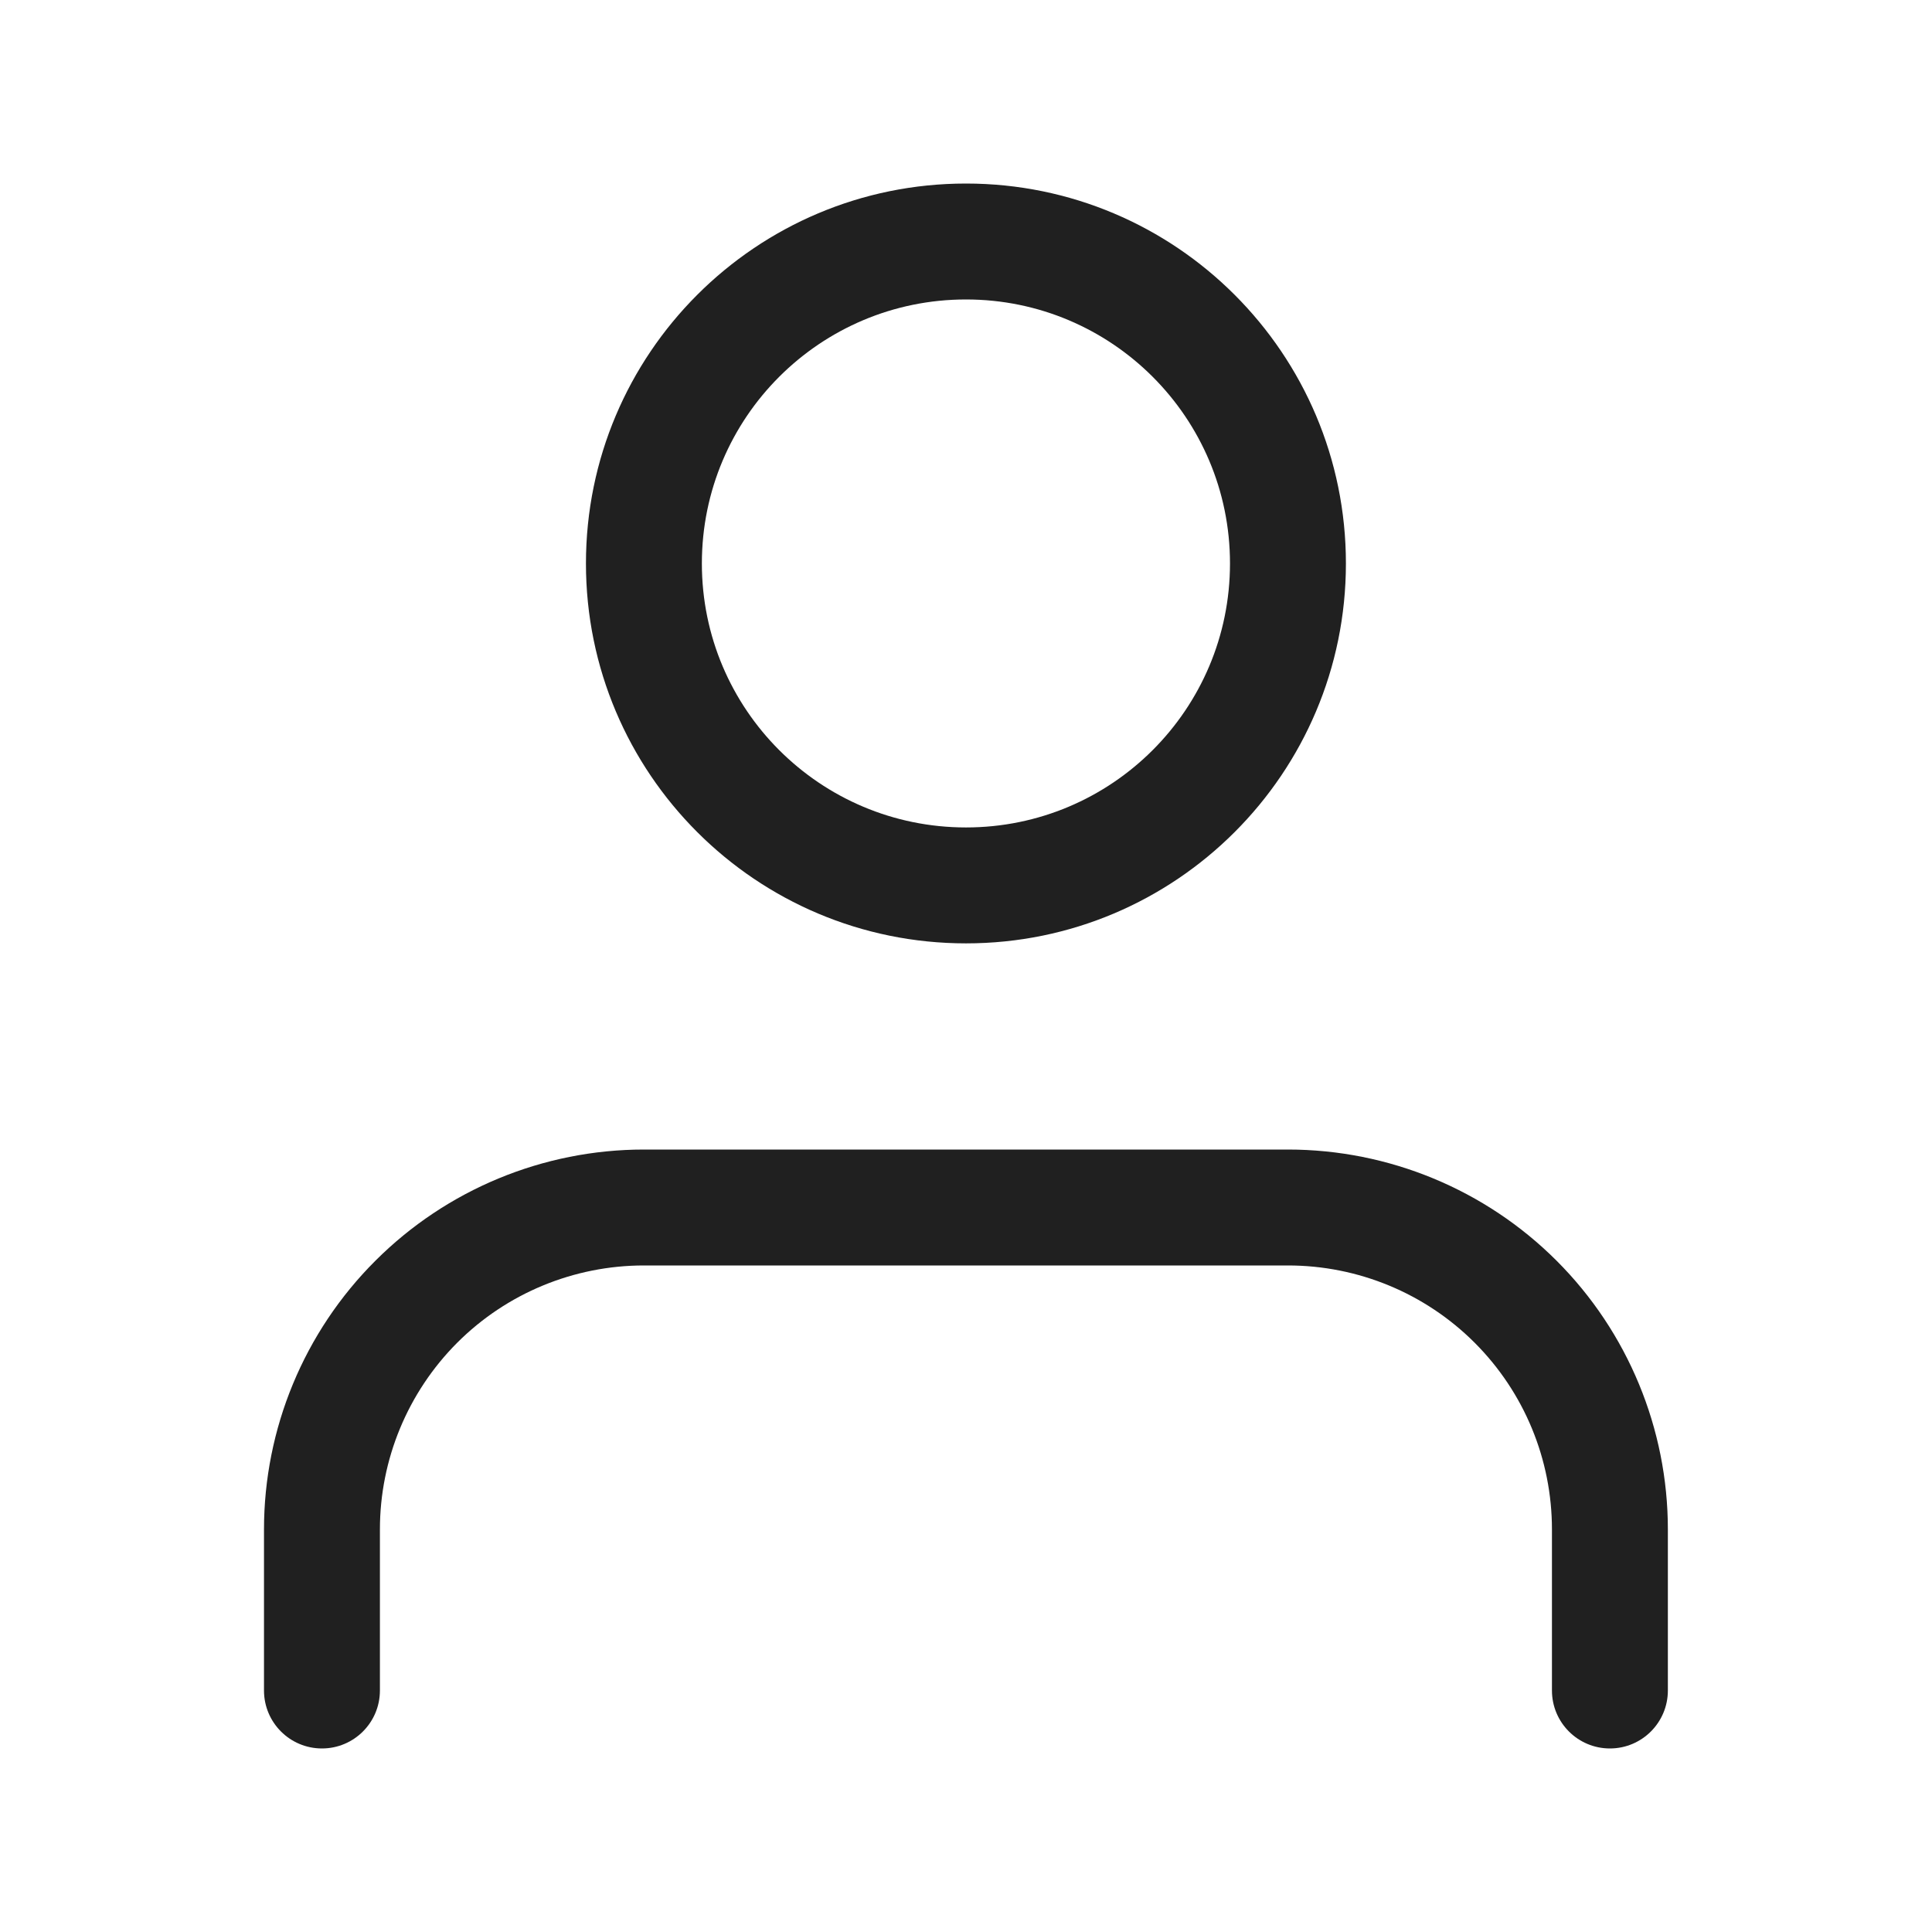 <svg width="14" height="14" viewBox="0 0 14 14" fill="none" xmlns="http://www.w3.org/2000/svg">
<path fill-rule="evenodd" clip-rule="evenodd" d="M7 1.33C5.479 1.33 4.246 2.562 4.246 4.083C4.246 5.604 5.479 6.836 7 6.836C8.52 6.836 9.753 5.604 9.753 4.083C9.753 2.562 8.52 1.33 7 1.33ZM5.086 4.083C5.086 3.026 5.943 2.17 7 2.17C8.056 2.17 8.913 3.026 8.913 4.083C8.913 5.14 8.056 5.996 7 5.996C5.943 5.996 5.086 5.14 5.086 4.083Z" fill="#202020"/>
<path d="M4.666 8.33C3.936 8.33 3.236 8.62 2.72 9.136C2.203 9.652 1.913 10.353 1.913 11.083V12.25C1.913 12.482 2.101 12.67 2.333 12.67C2.565 12.67 2.753 12.482 2.753 12.25V11.083C2.753 10.575 2.955 10.089 3.313 9.73C3.672 9.371 4.159 9.17 4.666 9.17H9.333C9.841 9.17 10.327 9.371 10.686 9.73C11.045 10.089 11.246 10.575 11.246 11.083V12.25C11.246 12.482 11.434 12.67 11.666 12.67C11.898 12.67 12.086 12.482 12.086 12.25V11.083C12.086 10.353 11.796 9.652 11.28 9.136C10.764 8.62 10.063 8.33 9.333 8.33H4.666Z" fill="#202020"/>
</svg>
